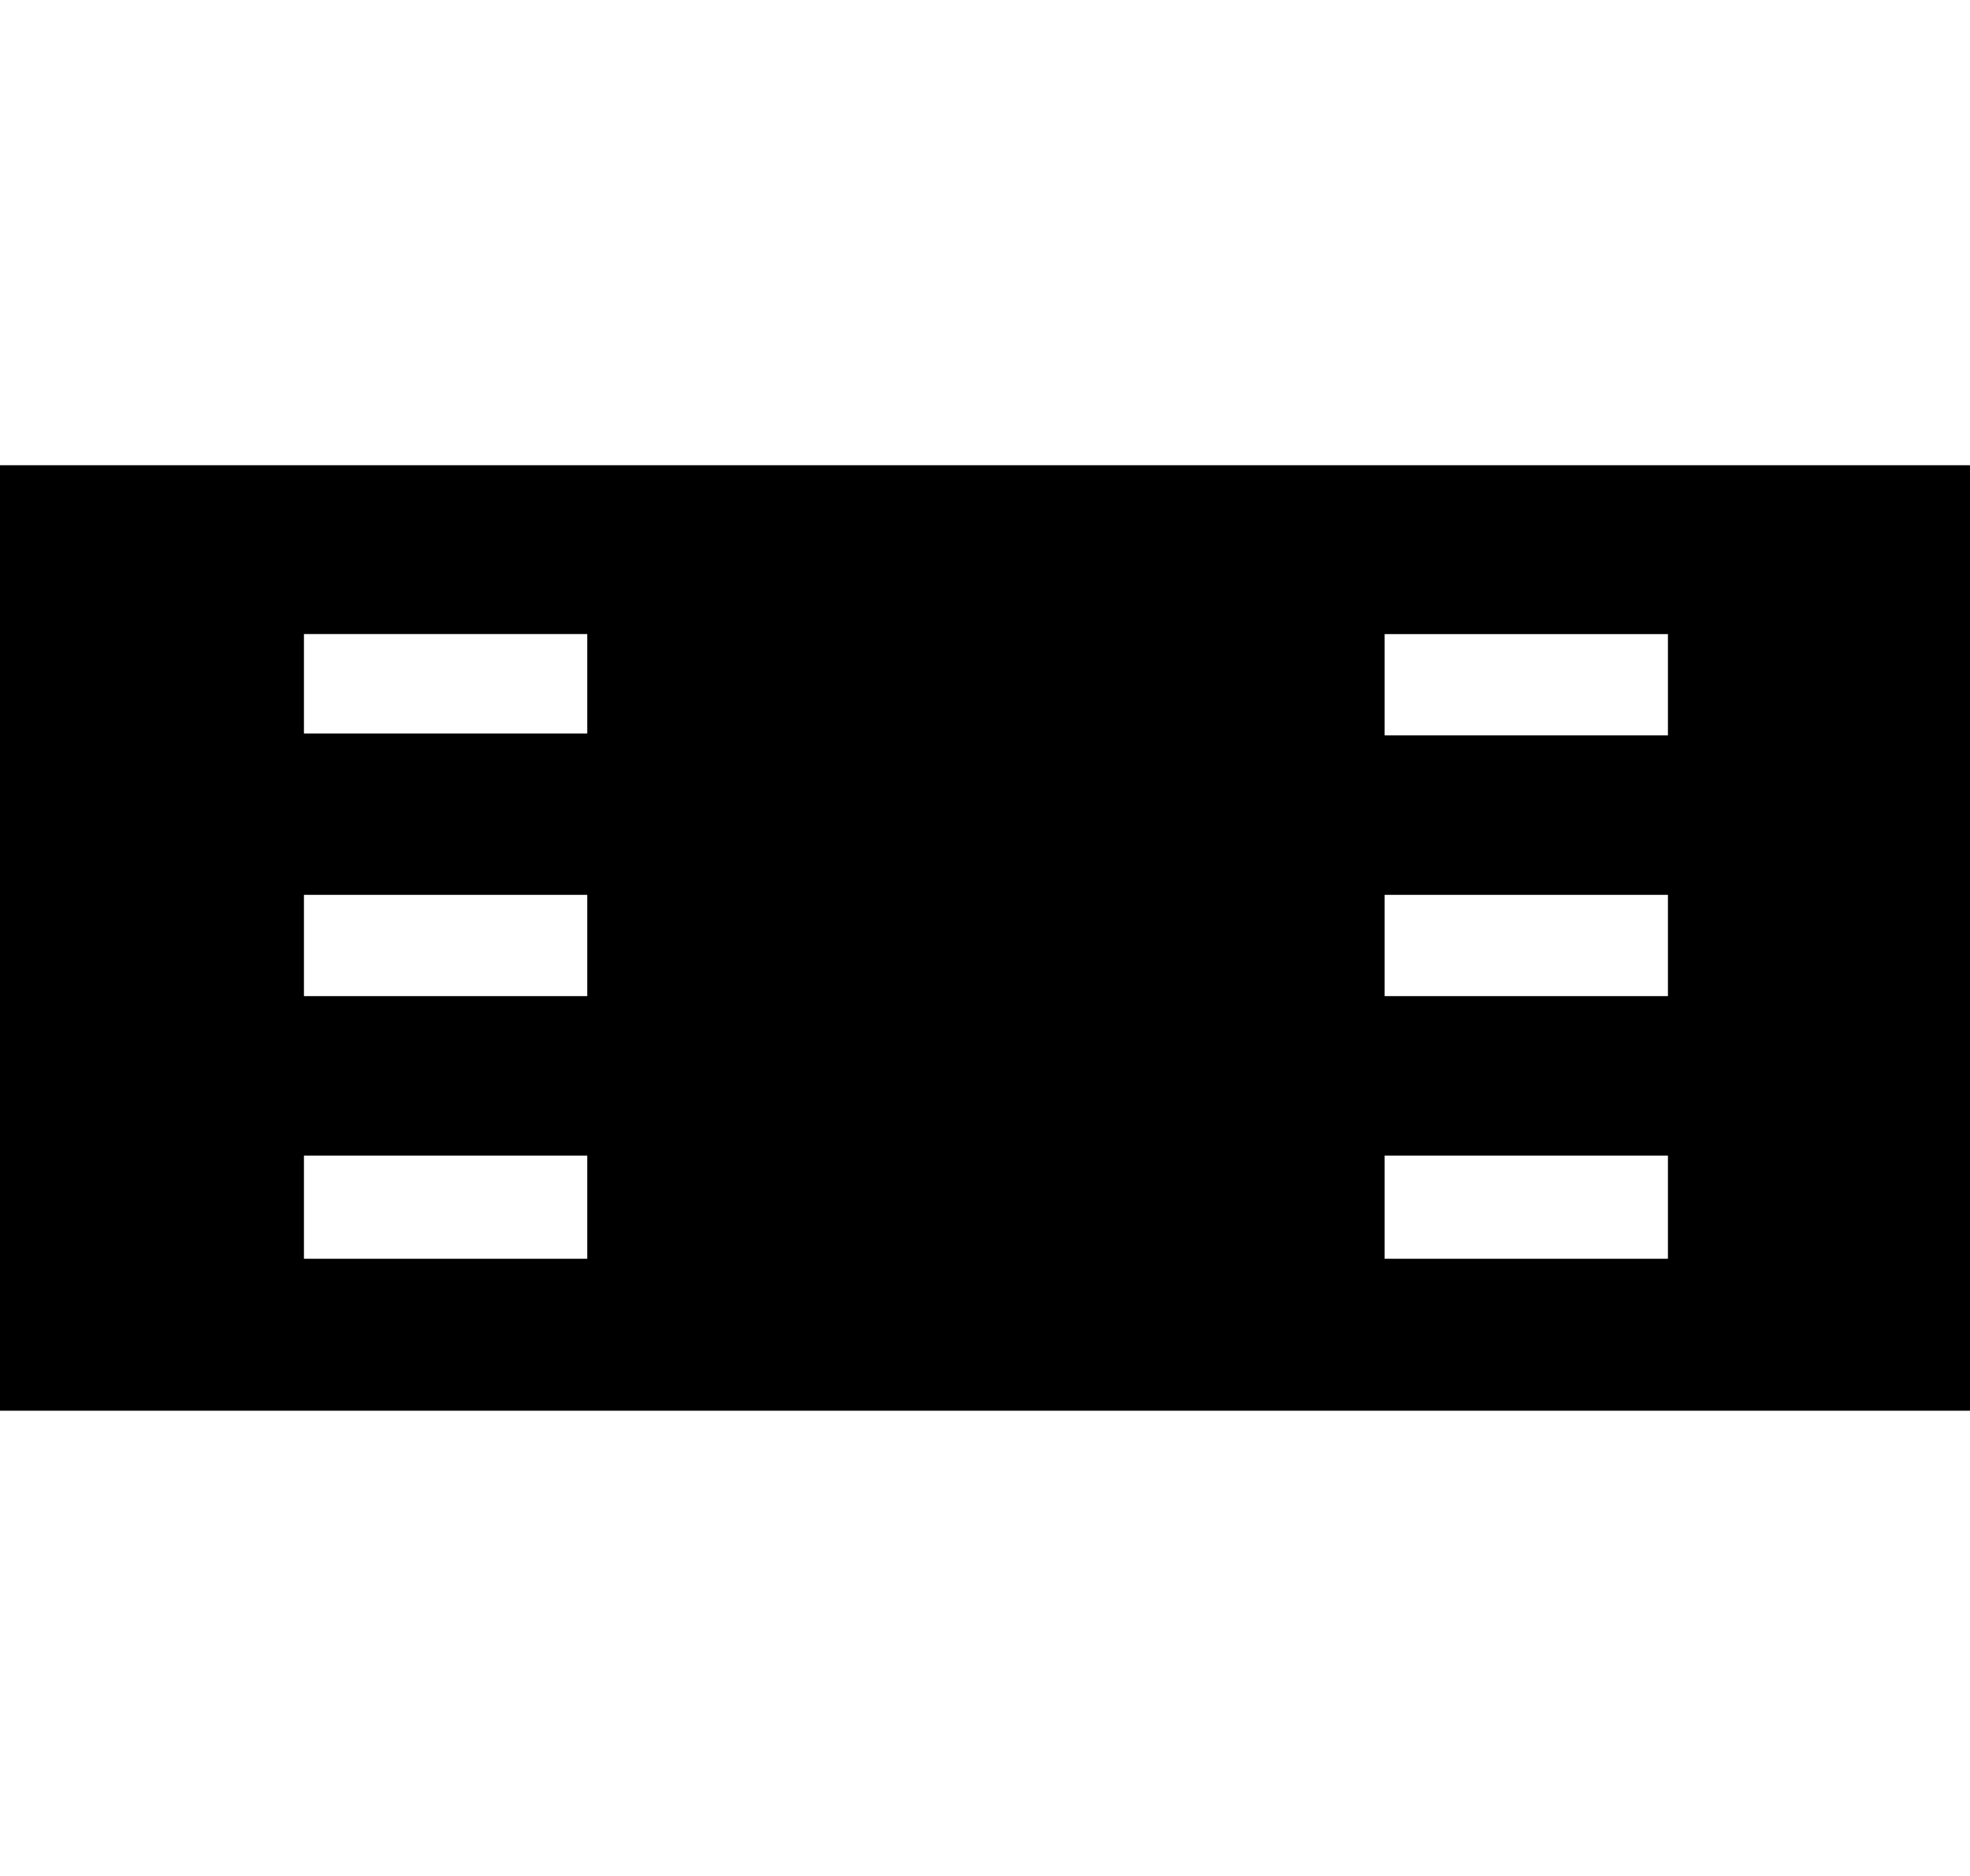 <svg height="1000px" width="1050px" xmlns="http://www.w3.org/2000/svg">
  <g>
    <path d="M0 248c0 0 1050 0 1050 0c0 0 0 504 0 504c0 0 -1050 0 -1050 0c0 0 0 -504 0 -504c0 0 0 0 0 0m313 423c0 0 0 -55 0 -55c0 0 -151 0 -151 0c0 0 0 55 0 55c0 0 151 0 151 0c0 0 0 0 0 0m0 -140c0 0 0 -54 0 -54c0 0 -151 0 -151 0c0 0 0 54 0 54c0 0 151 0 151 0c0 0 0 0 0 0m0 -140c0 0 0 -53 0 -53c0 0 -151 0 -151 0c0 0 0 53 0 53c0 0 151 0 151 0c0 0 0 0 0 0m576 280c0 0 0 -55 0 -55c0 0 -151 0 -151 0c0 0 0 55 0 55c0 0 151 0 151 0c0 0 0 0 0 0m0 -140c0 0 0 -54 0 -54c0 0 -151 0 -151 0c0 0 0 54 0 54c0 0 151 0 151 0c0 0 0 0 0 0m0 -139c0 0 0 -54 0 -54c0 0 -151 0 -151 0c0 0 0 54 0 54c0 0 151 0 151 0c0 0 0 0 0 0" />
  </g>
</svg>